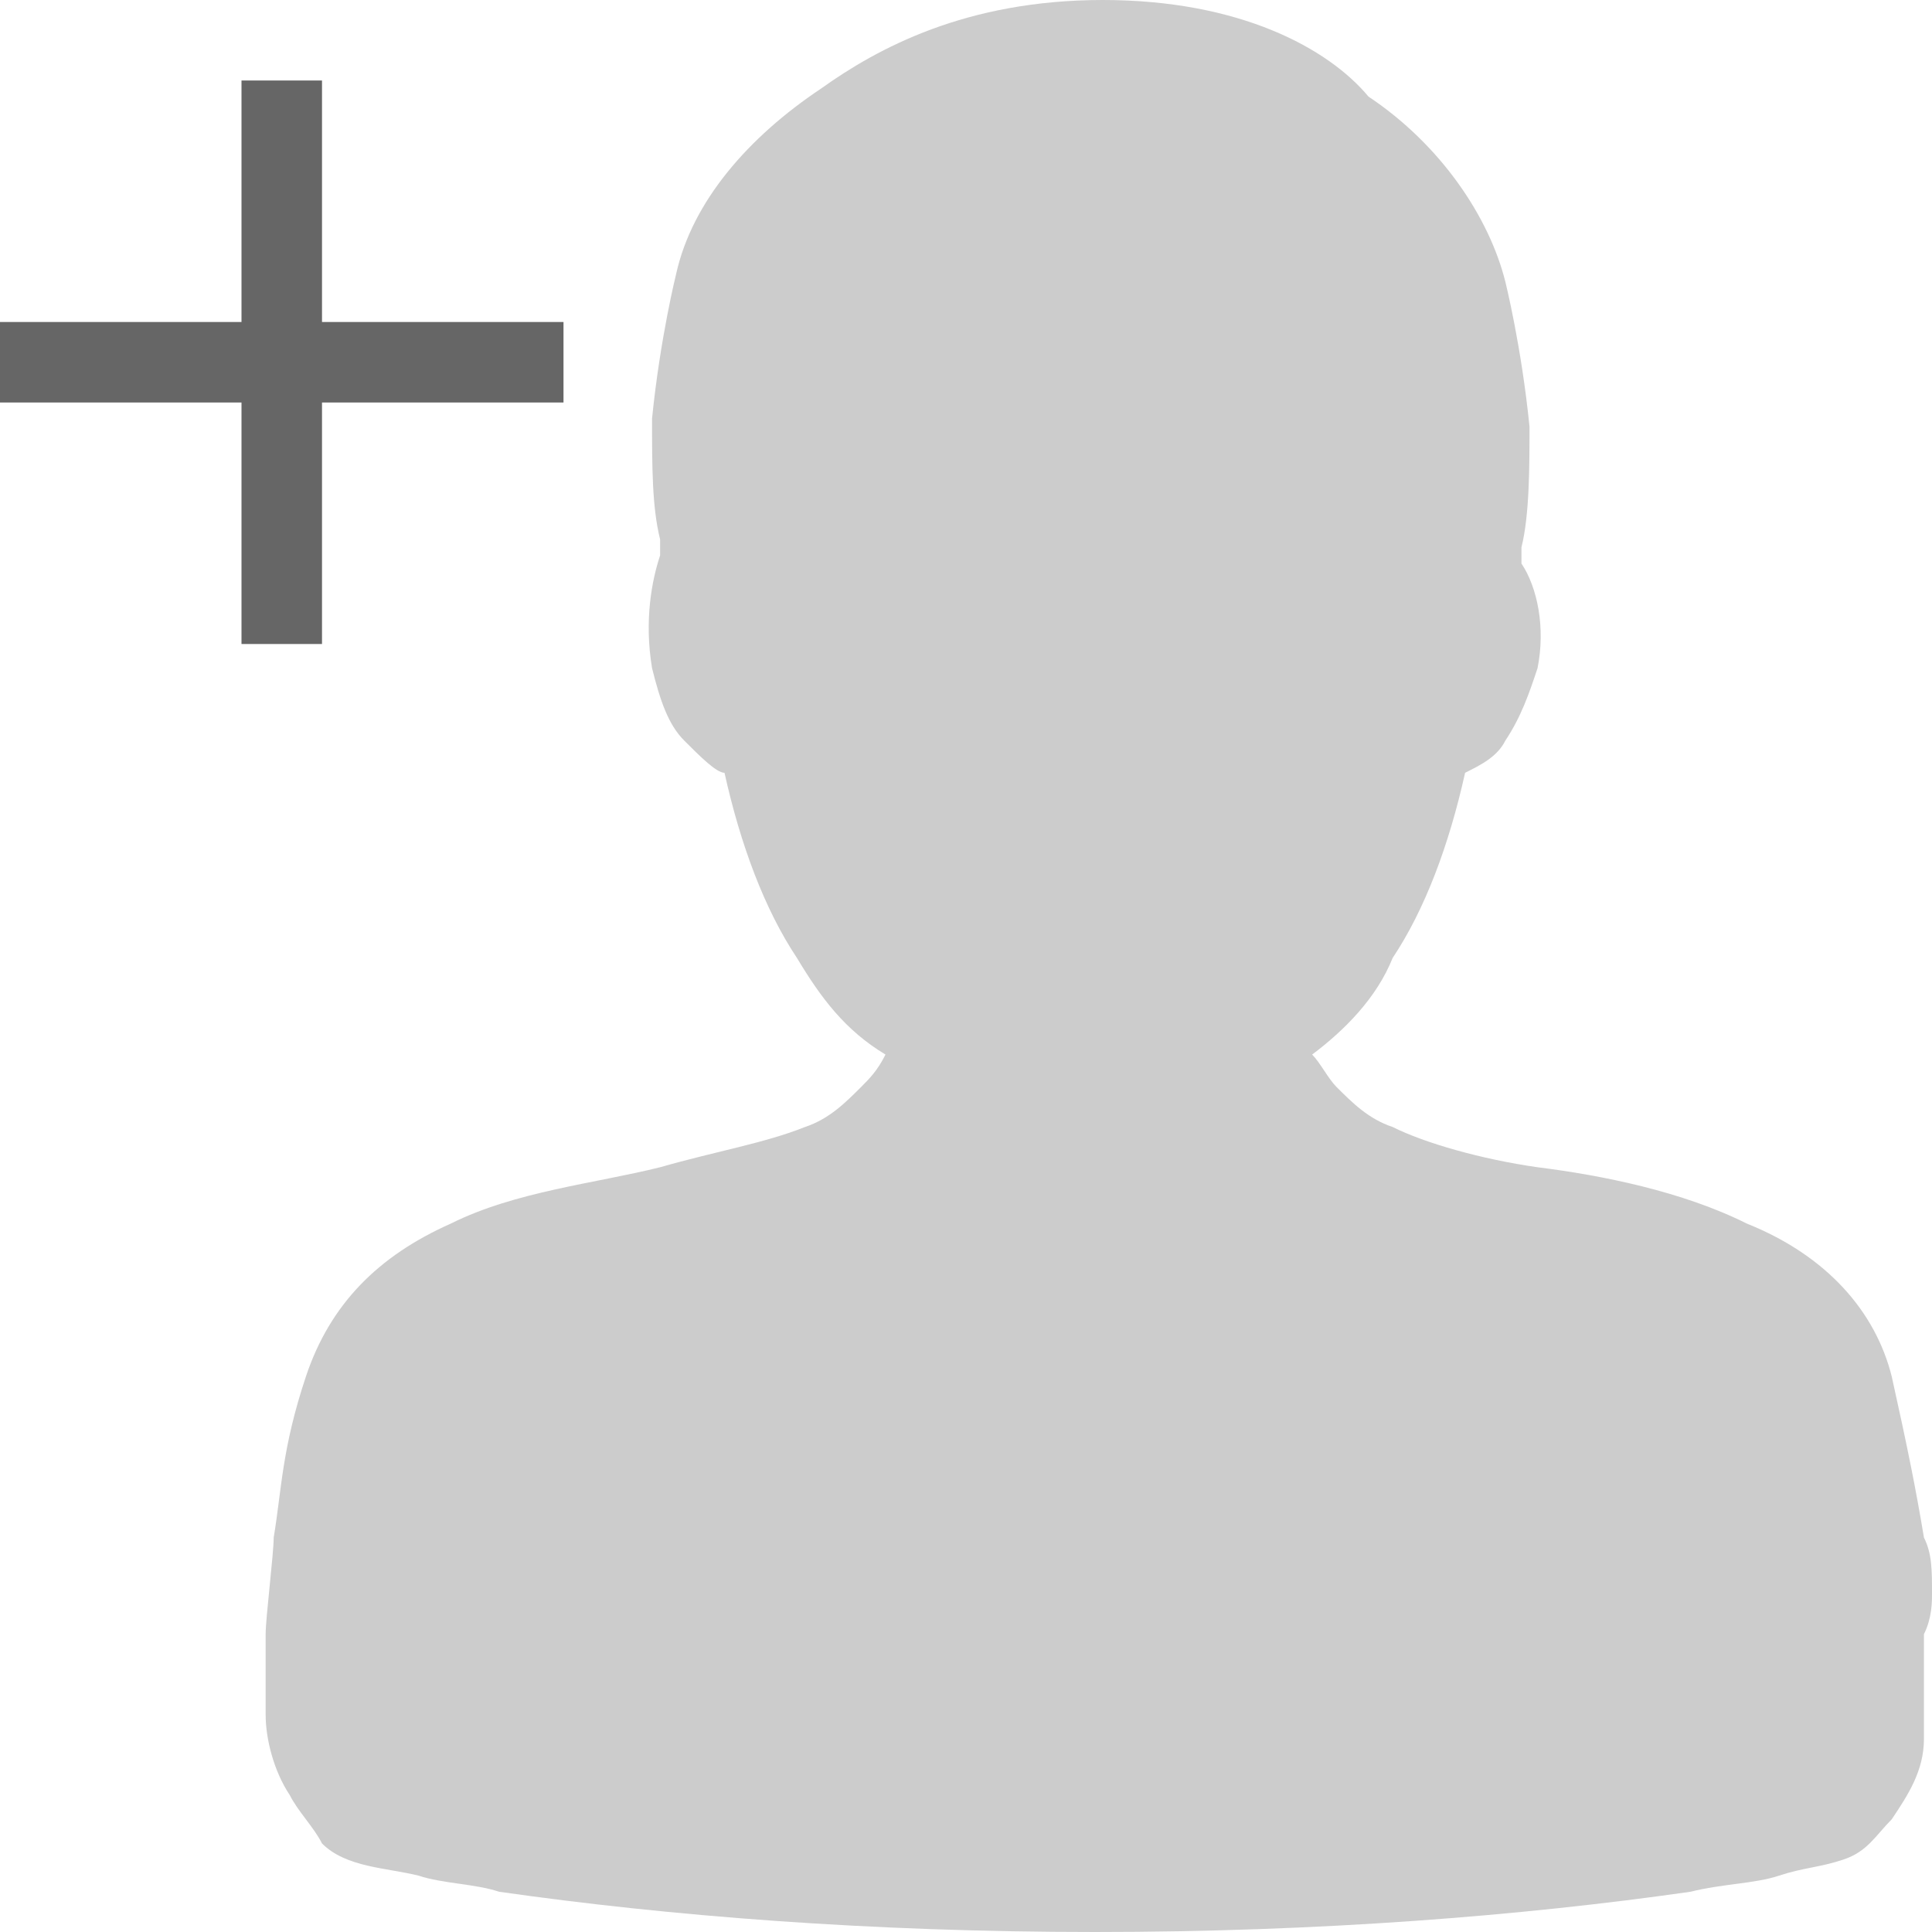 <?xml version="1.0" encoding="utf-8"?>
<!-- Generator: Adobe Illustrator 21.0.0, SVG Export Plug-In . SVG Version: 6.00 Build 0)  -->
<!DOCTYPE svg PUBLIC "-//W3C//DTD SVG 1.1//EN" "http://www.w3.org/Graphics/SVG/1.1/DTD/svg11.dtd">
<svg version="1.1" id="Layer_1" xmlns="http://www.w3.org/2000/svg" xmlns:xlink="http://www.w3.org/1999/xlink" x="0px" y="0px"
	 viewBox="0 0 24 24" style="enable-background:new 0 0 24 24;" xml:space="preserve">
<style type="text/css">
	.st0{fill:#CCCCCC;}
	.st1{fill:#666666;}
</style>
<g>
	<g id="Layer_2_14_">
	</g>
	<g id="Layer_1_30_">
	</g>
	<g id="Layer_3_13_">
	</g>
	<g id="Layer_4_13_">
	</g>
	<g id="Layer_5_12_">
		<g>
			<g>
				<path class="st0" d="M24,19.8c0-0.3,0-0.5-0.1-0.7c-0.1-0.6-0.2-1.1-0.4-2c-0.2-0.8-0.8-1.5-1.8-1.9c-0.8-0.4-1.8-0.6-2.6-0.7
					c-0.7-0.1-1.4-0.3-1.8-0.5c-0.3-0.1-0.5-0.3-0.7-0.5c-0.1-0.1-0.2-0.3-0.3-0.4c0.4-0.3,0.8-0.7,1-1.2c0.4-0.6,0.7-1.4,0.9-2.3
					c0.2-0.1,0.4-0.2,0.5-0.4c0.2-0.3,0.3-0.6,0.4-0.9c0.1-0.5,0-1-0.2-1.3c0-0.1,0-0.1,0-0.2c0.1-0.4,0.1-1,0.1-1.5
					c-0.1-1-0.3-1.8-0.3-1.8c-0.2-0.8-0.8-1.7-1.7-2.3C16.5,0.6,15.4,0,13.7,0c-1.7,0-2.8,0.6-3.5,1.1C9.3,1.7,8.6,2.5,8.4,3.4
					c0,0-0.2,0.8-0.3,1.8c0,0.6,0,1.1,0.1,1.5c0,0.1,0,0.1,0,0.2C8.1,7.2,8,7.7,8.1,8.3c0.1,0.4,0.2,0.7,0.4,0.9
					c0.2,0.2,0.4,0.4,0.5,0.4c0.2,0.9,0.5,1.7,0.9,2.3c0.3,0.5,0.6,0.9,1.1,1.2c-0.1,0.2-0.2,0.3-0.3,0.4c-0.2,0.2-0.4,0.4-0.7,0.5
					c-0.5,0.2-1.1,0.3-1.8,0.5c-0.8,0.2-1.8,0.3-2.6,0.7c-0.9,0.4-1.5,1-1.8,1.9c-0.3,0.9-0.3,1.4-0.4,2c0,0.2-0.1,1-0.1,1.2v0.7
					v0.3c0,0,0,0,0,0c0,0.3,0.1,0.7,0.3,1c0.1,0.2,0.3,0.4,0.4,0.6c0.3,0.3,0.8,0.3,1.2,0.4c0.3,0.1,0.7,0.1,1,0.2
					c2.1,0.3,4.6,0.5,7.4,0.5s5.3-0.2,7.4-0.5c0.4-0.1,0.8-0.1,1.1-0.2c0.3-0.1,0.5-0.1,0.8-0.2c0.3-0.1,0.4-0.3,0.6-0.5
					c0.2-0.3,0.4-0.6,0.4-1c0-0.1,0-0.2,0-0.3v-0.3v-0.5v-0.2C24,20.1,24,19.9,24,19.8z"/>
			</g>
		</g>
	</g>
	<g id="Layer_7_10_">
	</g>
</g>
<rect x="3" y="1" class="st1" width="1" height="7"/>
<rect y="4" class="st1" width="7" height="1"/>
</svg>
